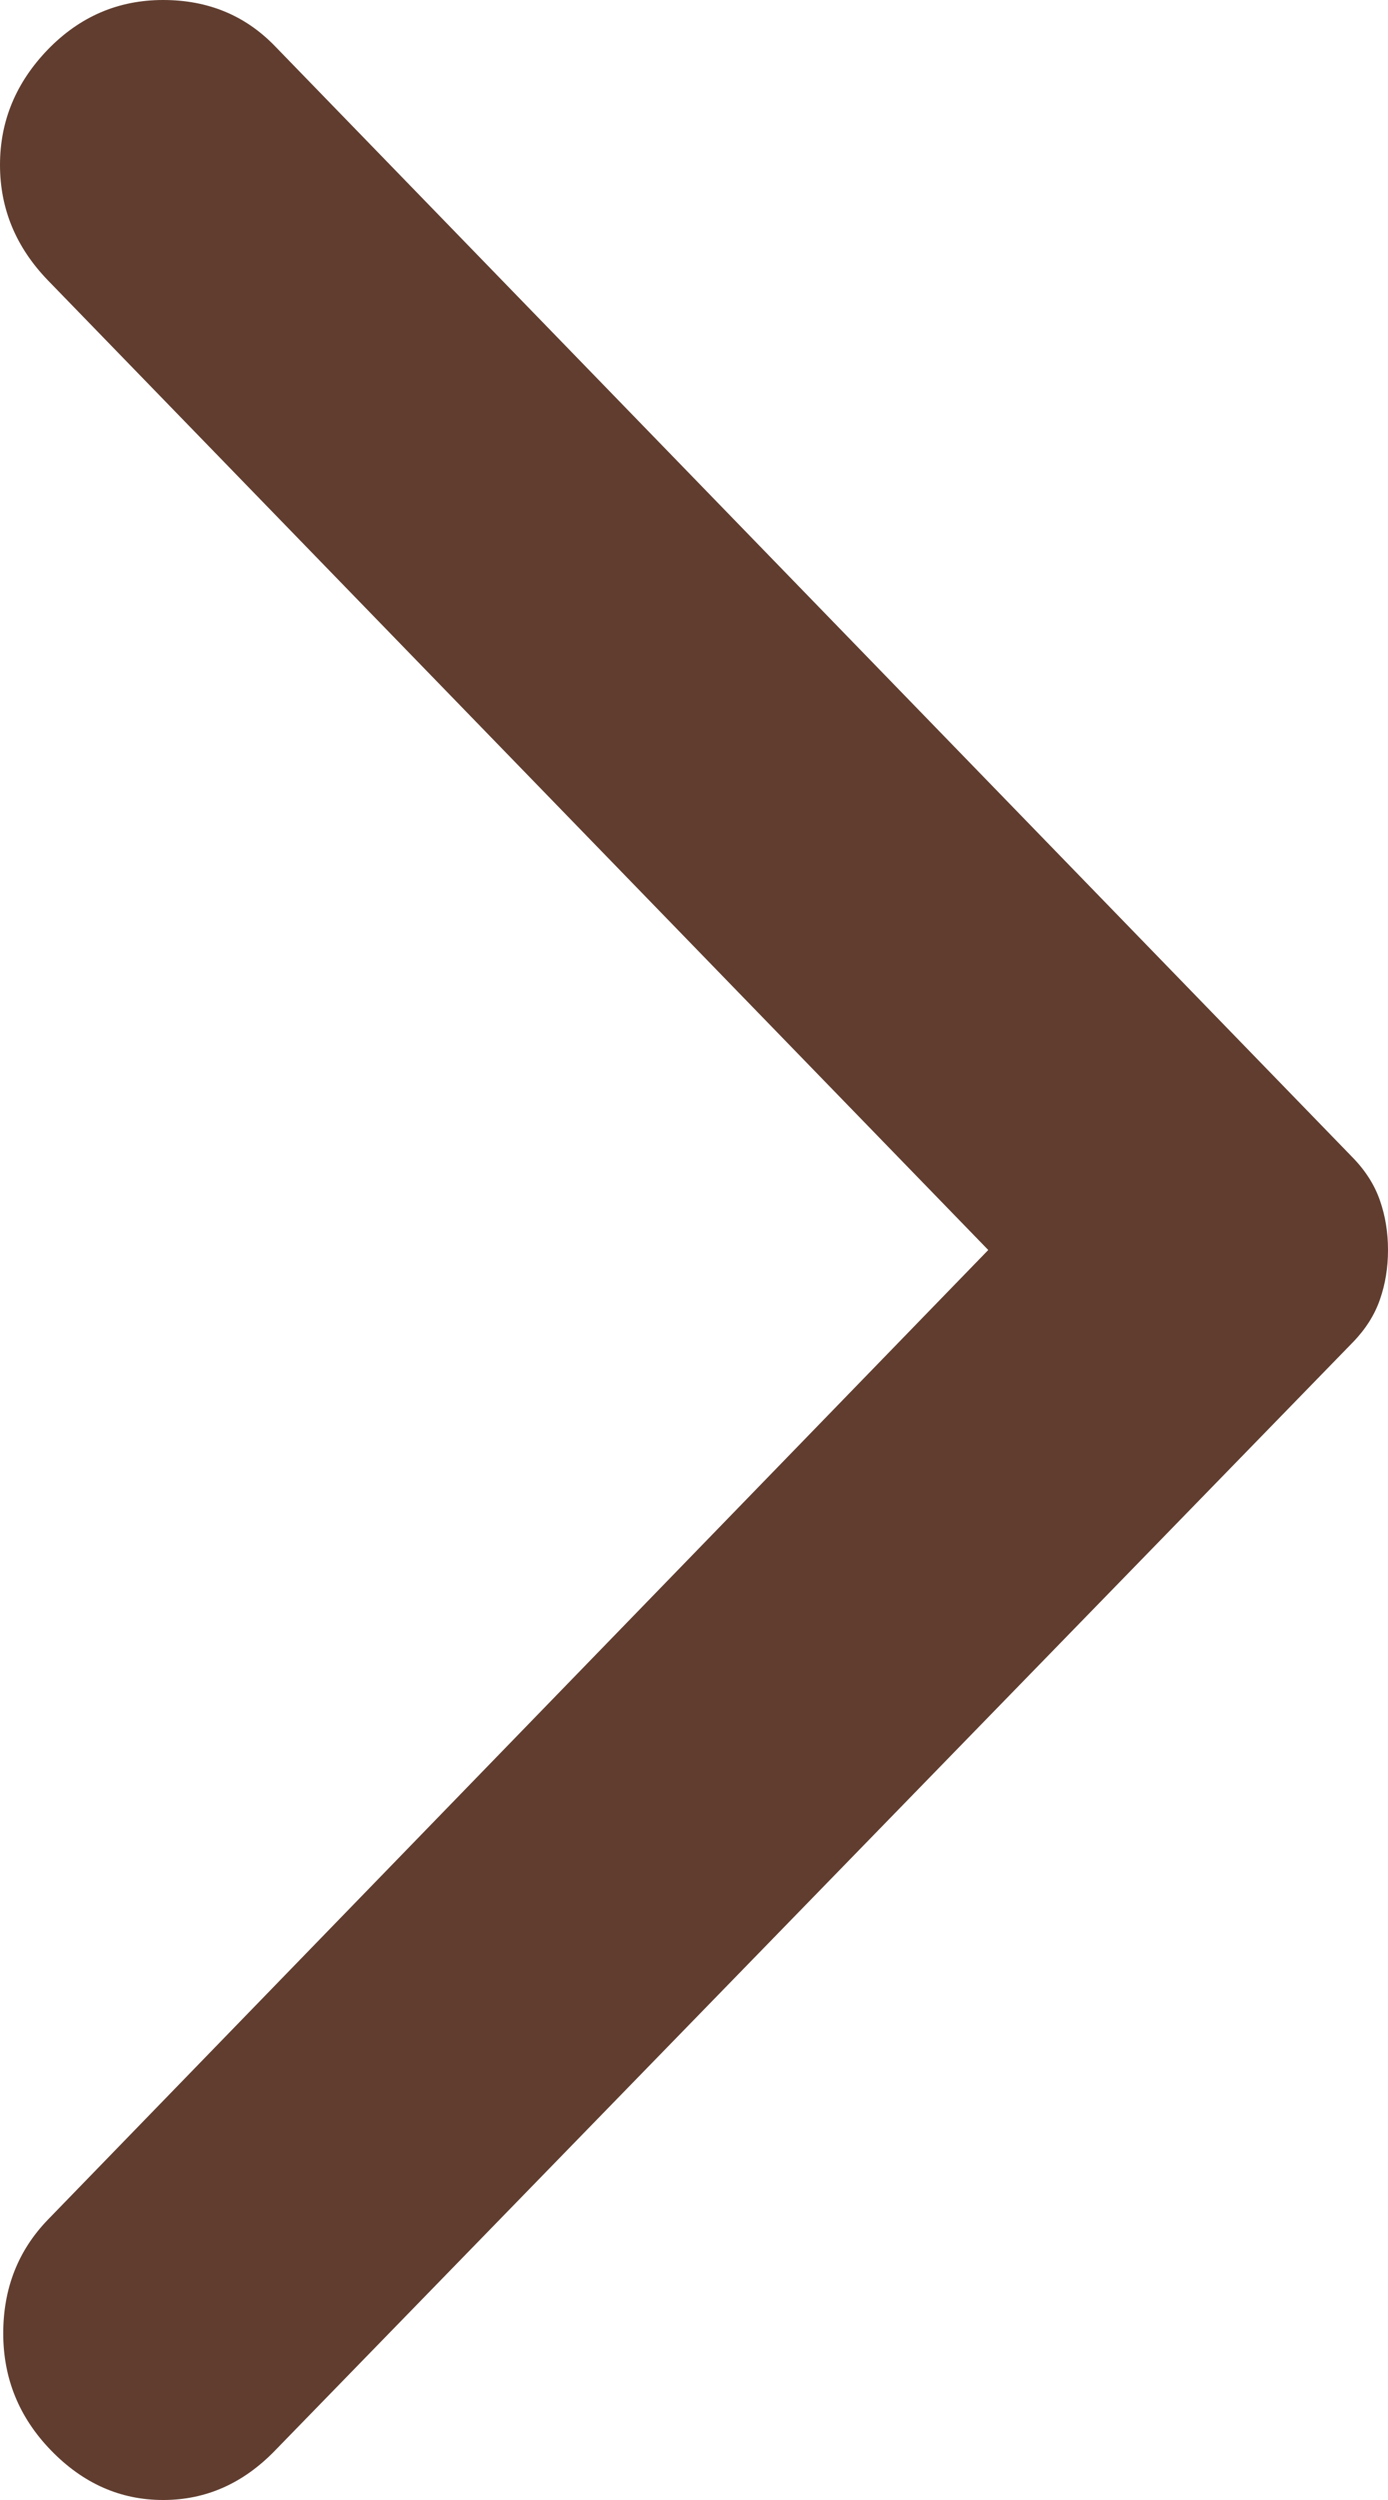 <svg width="15" height="27" viewBox="0 0 15 27" fill="none" xmlns="http://www.w3.org/2000/svg">
<path d="M2.972 26.466L14.62 14.497C14.758 14.355 14.856 14.2 14.913 14.034C14.971 13.868 15 13.69 15 13.5C15 13.31 14.971 13.132 14.913 12.966C14.856 12.8 14.758 12.645 14.62 12.503L2.972 0.499C2.65 0.166 2.247 0 1.763 0C1.279 0 0.864 0.178 0.518 0.534C0.173 0.891 -6.09643e-07 1.306 -6.09643e-07 1.781C-6.09643e-07 2.256 0.173 2.671 0.518 3.028L10.68 13.5L0.518 23.972C0.196 24.305 0.035 24.714 0.035 25.201C0.035 25.688 0.207 26.11 0.553 26.466C0.899 26.822 1.302 27 1.763 27C2.224 27 2.627 26.822 2.972 26.466Z" fill="#603D2F"/>
</svg>
